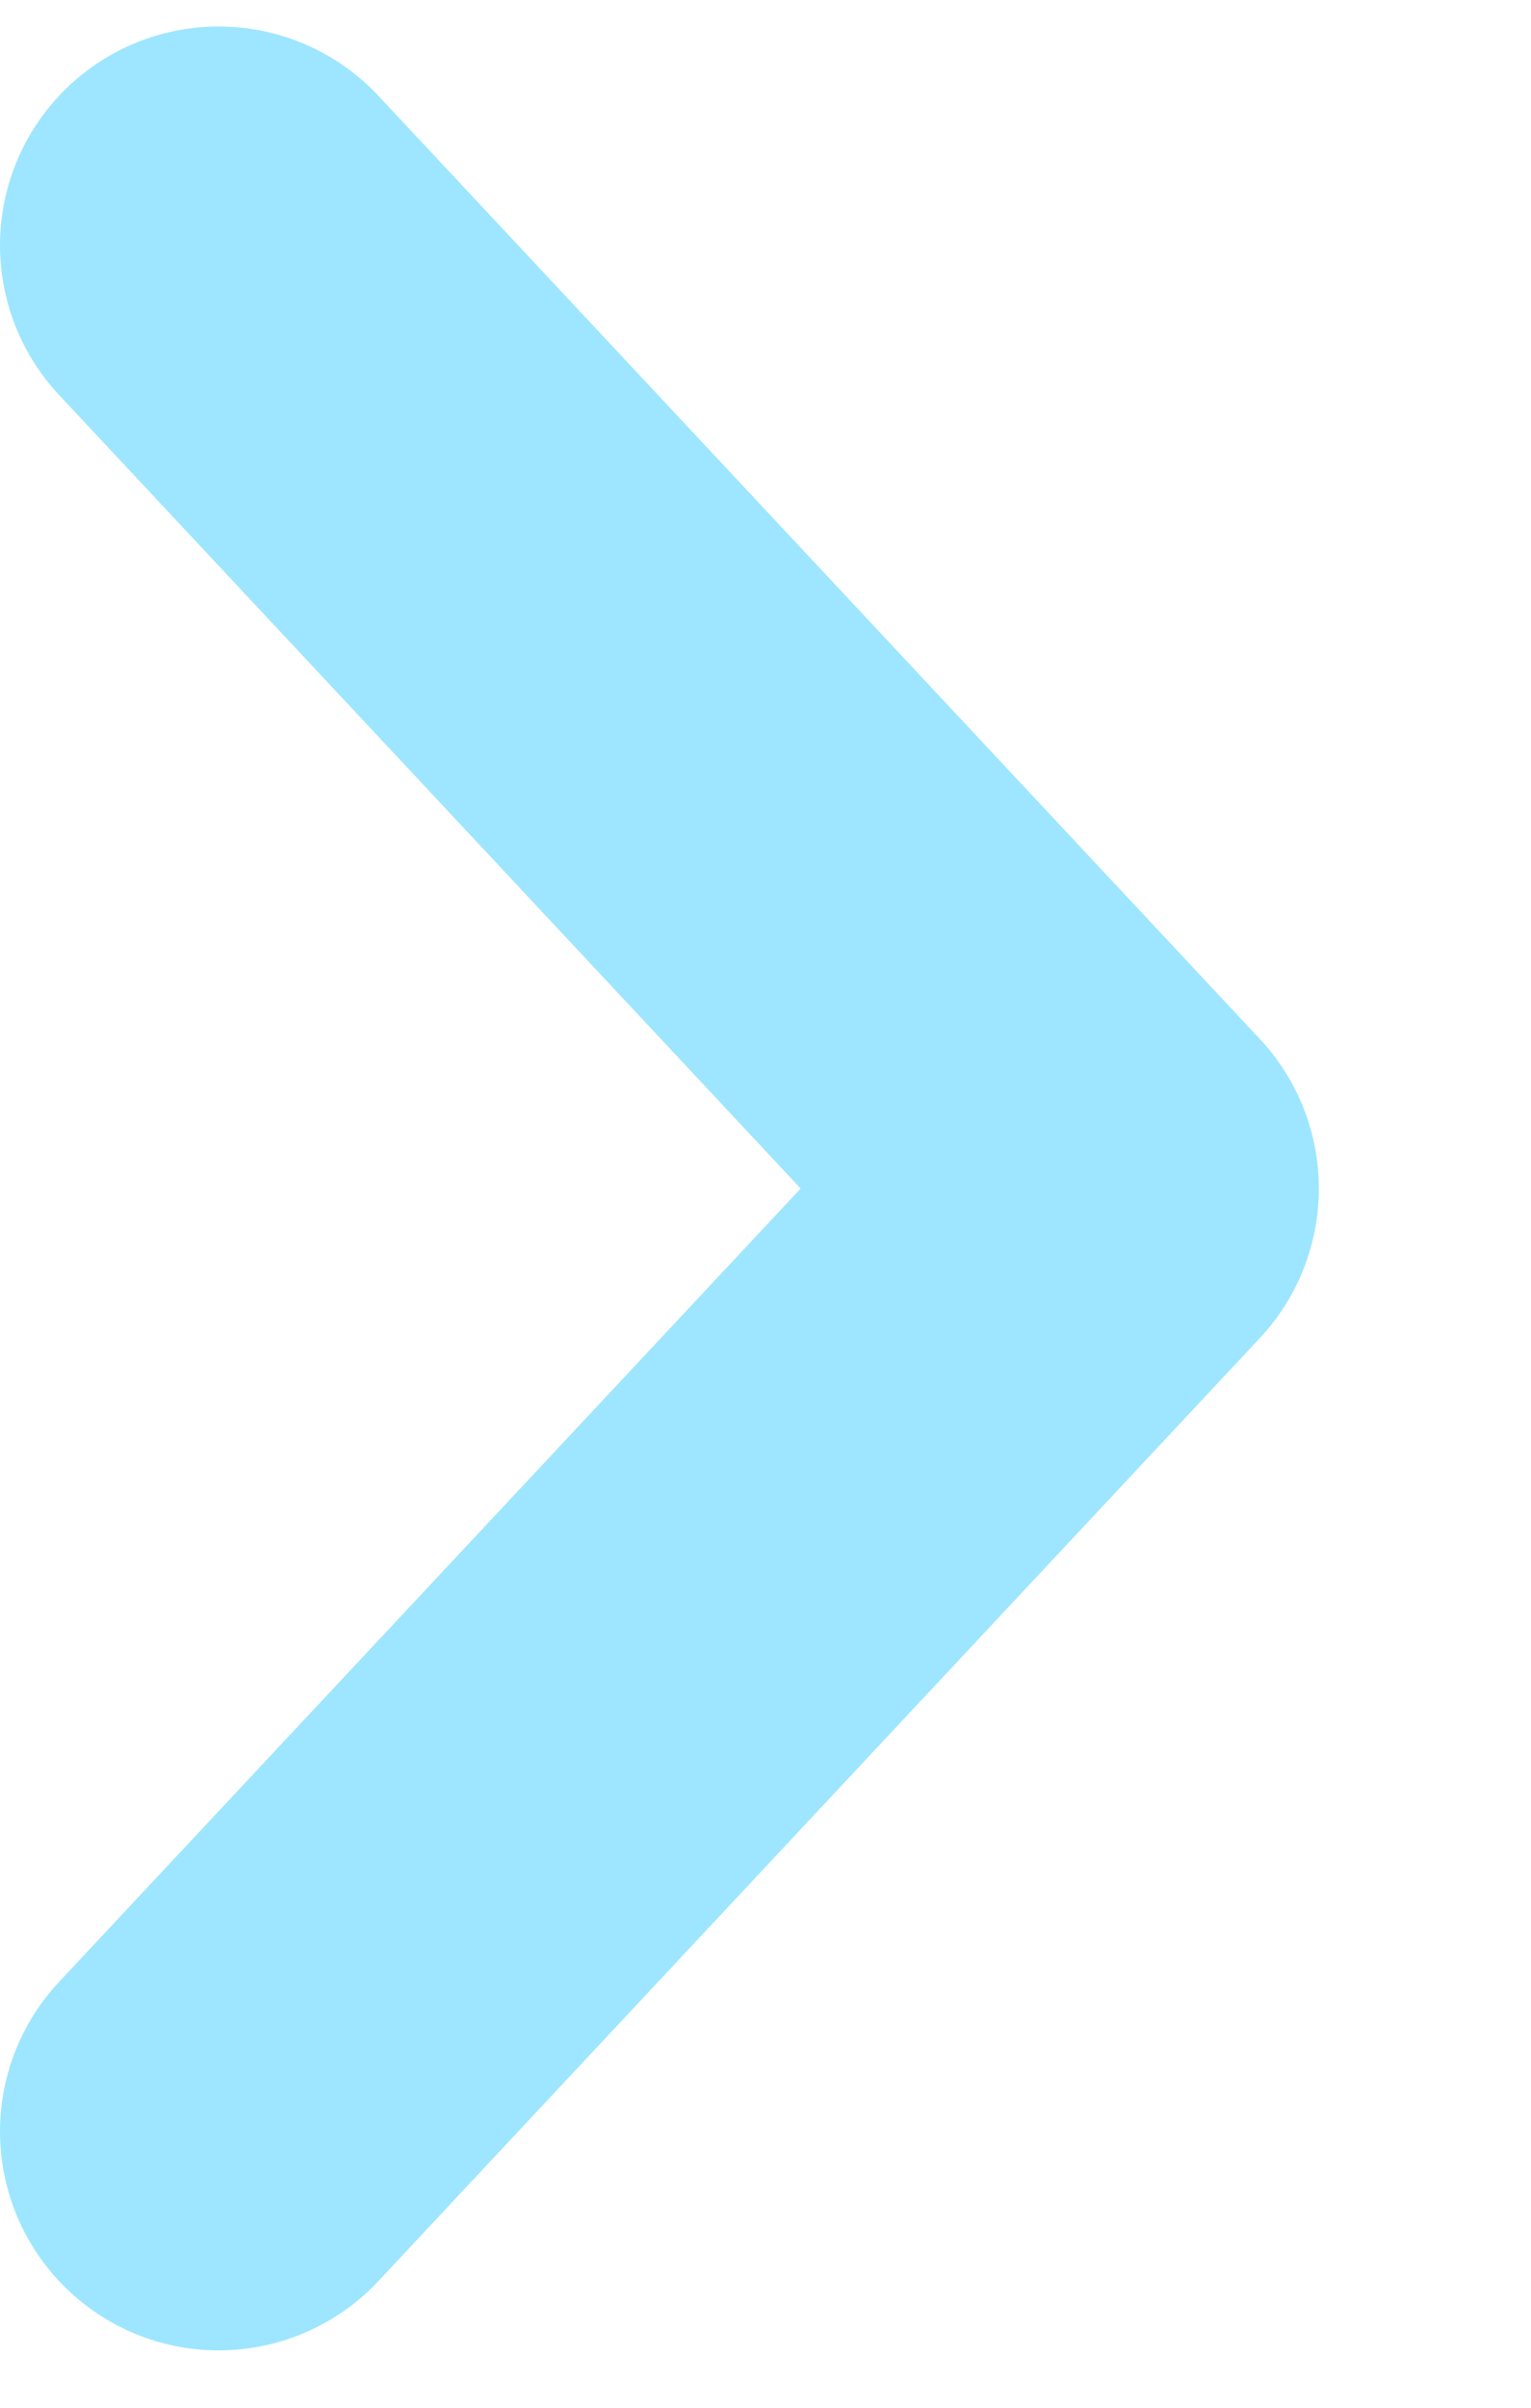 <svg width="7" height="11" viewBox="0 0 7 11" fill="none" xmlns="http://www.w3.org/2000/svg">
<path d="M1 9.738L5.03 5.43L1 1.121" stroke="#9EE6FF" stroke-width="2" stroke-linecap="round" stroke-linejoin="round"/>
</svg>

